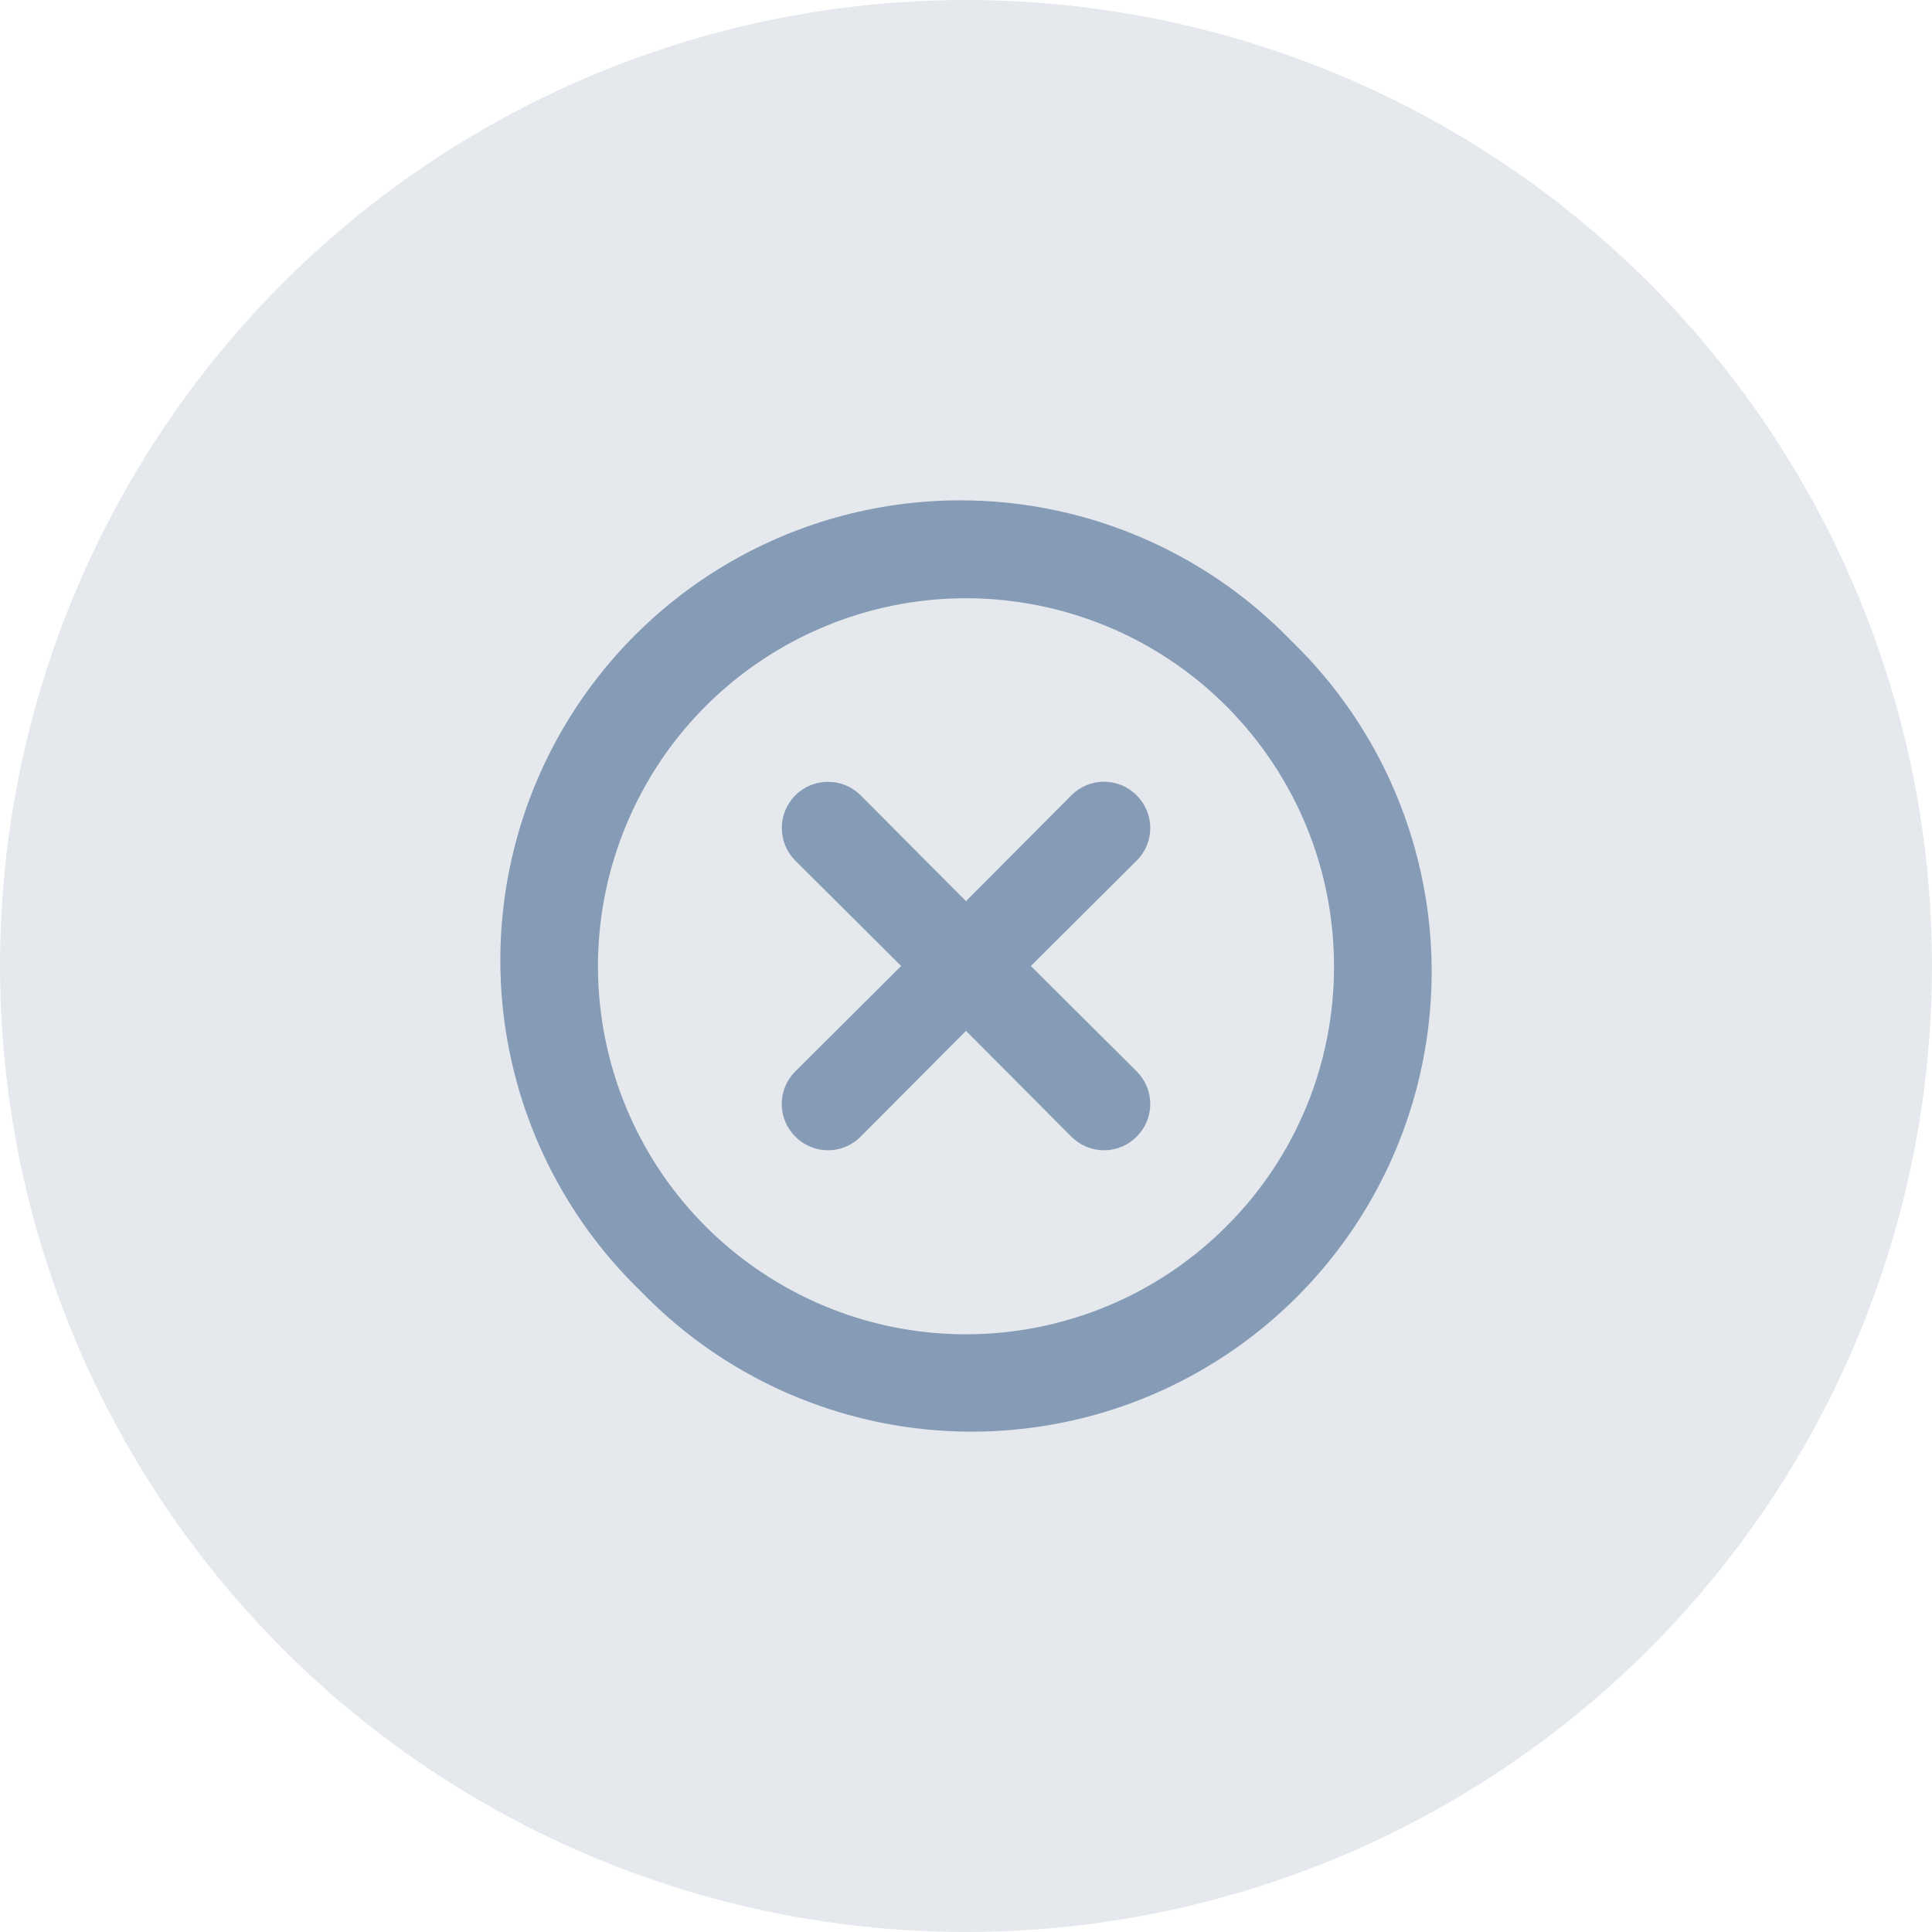 <svg width="42" height="42" viewBox="0 0 42 42" fill="none" xmlns="http://www.w3.org/2000/svg">
<circle cx="21" cy="21" r="21" fill="#9AABBF" fill-opacity="0.25"/>
<g opacity="0.75">
<path fill-rule="evenodd" clip-rule="evenodd" d="M28.07 13.93C25.559 11.331 21.841 10.288 18.345 11.203C14.849 12.118 12.118 14.849 11.203 18.345C10.288 21.841 11.331 25.559 13.93 28.07C16.441 30.67 20.159 31.712 23.655 30.797C27.151 29.882 29.882 27.151 30.797 23.655C31.712 20.159 30.67 16.441 28.07 13.93ZM24.71 17.29C24.522 17.101 24.267 16.994 24 16.994C23.733 16.994 23.478 17.101 23.29 17.29L21 19.59L18.71 17.29C18.318 16.898 17.682 16.898 17.29 17.29C16.898 17.682 16.898 18.318 17.29 18.71L19.59 21L17.29 23.29C17.101 23.478 16.994 23.733 16.994 24C16.994 24.267 17.101 24.522 17.29 24.71C17.478 24.899 17.733 25.006 18 25.006C18.267 25.006 18.522 24.899 18.71 24.71L21 22.41L23.29 24.71C23.478 24.899 23.733 25.006 24 25.006C24.267 25.006 24.522 24.899 24.71 24.71C24.899 24.522 25.006 24.267 25.006 24C25.006 23.733 24.899 23.478 24.71 23.29L22.41 21L24.71 18.71C24.899 18.522 25.006 18.267 25.006 18C25.006 17.733 24.899 17.478 24.71 17.29ZM16.56 27.661C19.734 29.779 23.963 29.36 26.66 26.66C28.165 25.162 29.007 23.124 29 21C28.997 17.184 26.299 13.901 22.555 13.159C18.811 12.417 15.065 14.423 13.607 17.95C12.149 21.477 13.385 25.543 16.56 27.661Z" fill="#6782A3"/>
</g>
</svg>
